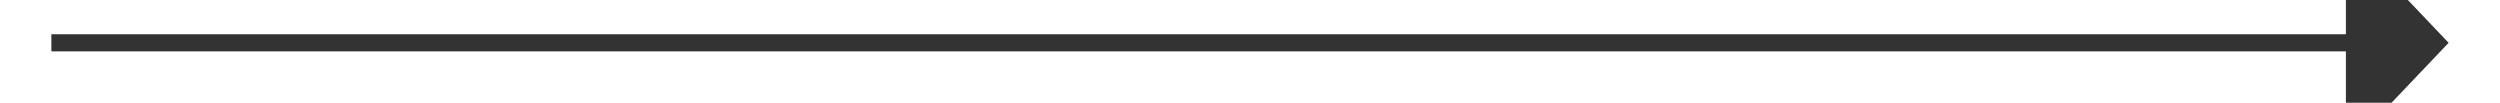 ﻿<?xml version="1.0" encoding="utf-8"?>
<svg version="1.1" xmlns:xlink="http://www.w3.org/1999/xlink" width="146px" height="6px" preserveAspectRatio="xMinYMid meet" viewBox="916 1471  146 4" xmlns="http://www.w3.org/2000/svg">
  <path d="M 1053 1478.8  L 1059 1472.5  L 1053 1466.2  L 1053 1478.8  Z " fill-rule="nonzero" fill="#333333" stroke="none" />
  <path d="M 919 1472.5  L 1054 1472.5  " stroke-width="1" stroke="#333333" fill="none" />
</svg>